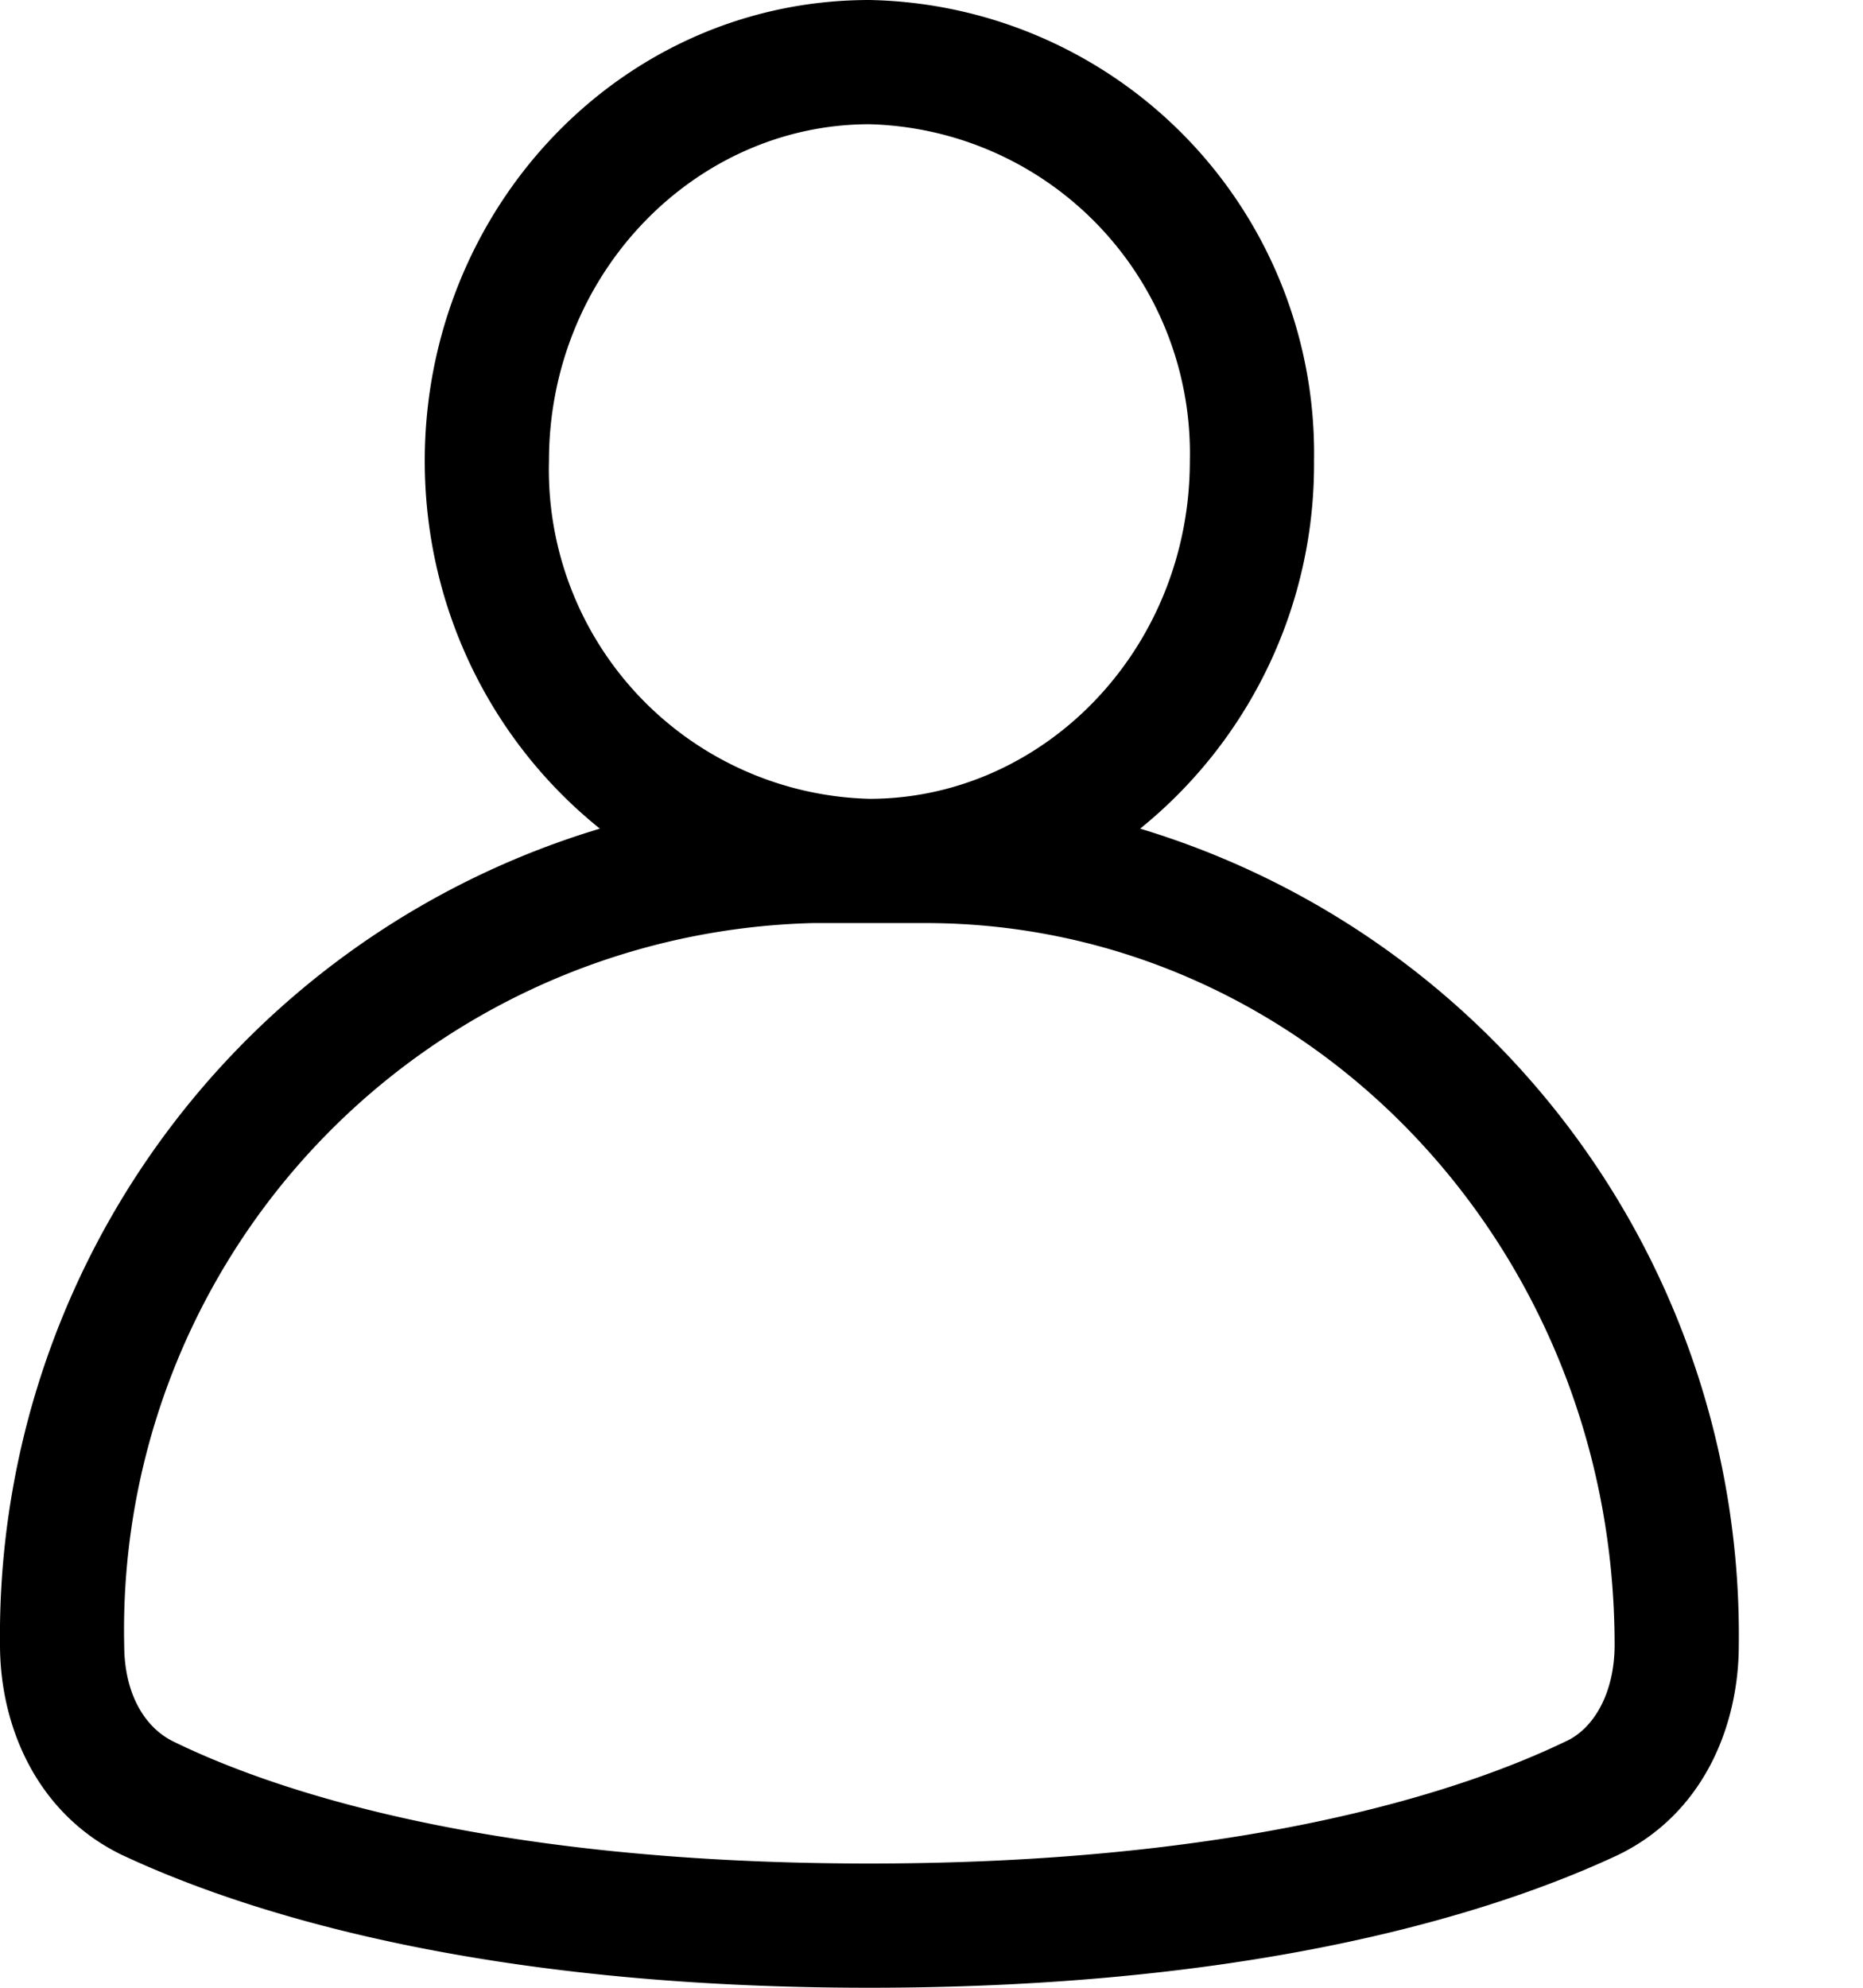<svg viewBox="0 0 15 16" xmlns="http://www.w3.org/2000/svg">
  <path fill-rule="evenodd" clip-rule="evenodd" d="M7 1C5.6 1 4.42 2.2 4.42 3.71A2.65 2.65 0 0 0 7 6.43c1.4 0 2.58-1.2 2.58-2.72A2.65 2.65 0 0 0 7 1zm2.18 5.67a3.77 3.77 0 0 0 1.4-2.96A3.65 3.65 0 0 0 7 0C5 0 3.42 1.68 3.42 3.71c0 1.2.55 2.27 1.41 2.96A6.78 6.78 0 0 0 0 13.24c0 .66.3 1.36.98 1.69C1.94 15.38 3.83 16 7 16s5.07-.62 6.03-1.07c.68-.33.97-1.03.97-1.69a6.78 6.78 0 0 0-4.82-6.57zm-2.63.76A5.69 5.69 0 0 0 1 13.24c0 .4.17.67.4.78.82.4 2.56.98 5.6.98s4.79-.59 5.6-.98c.23-.1.4-.39.4-.78 0-3.23-2.5-5.81-5.55-5.81h-.9z"/>
</svg>
